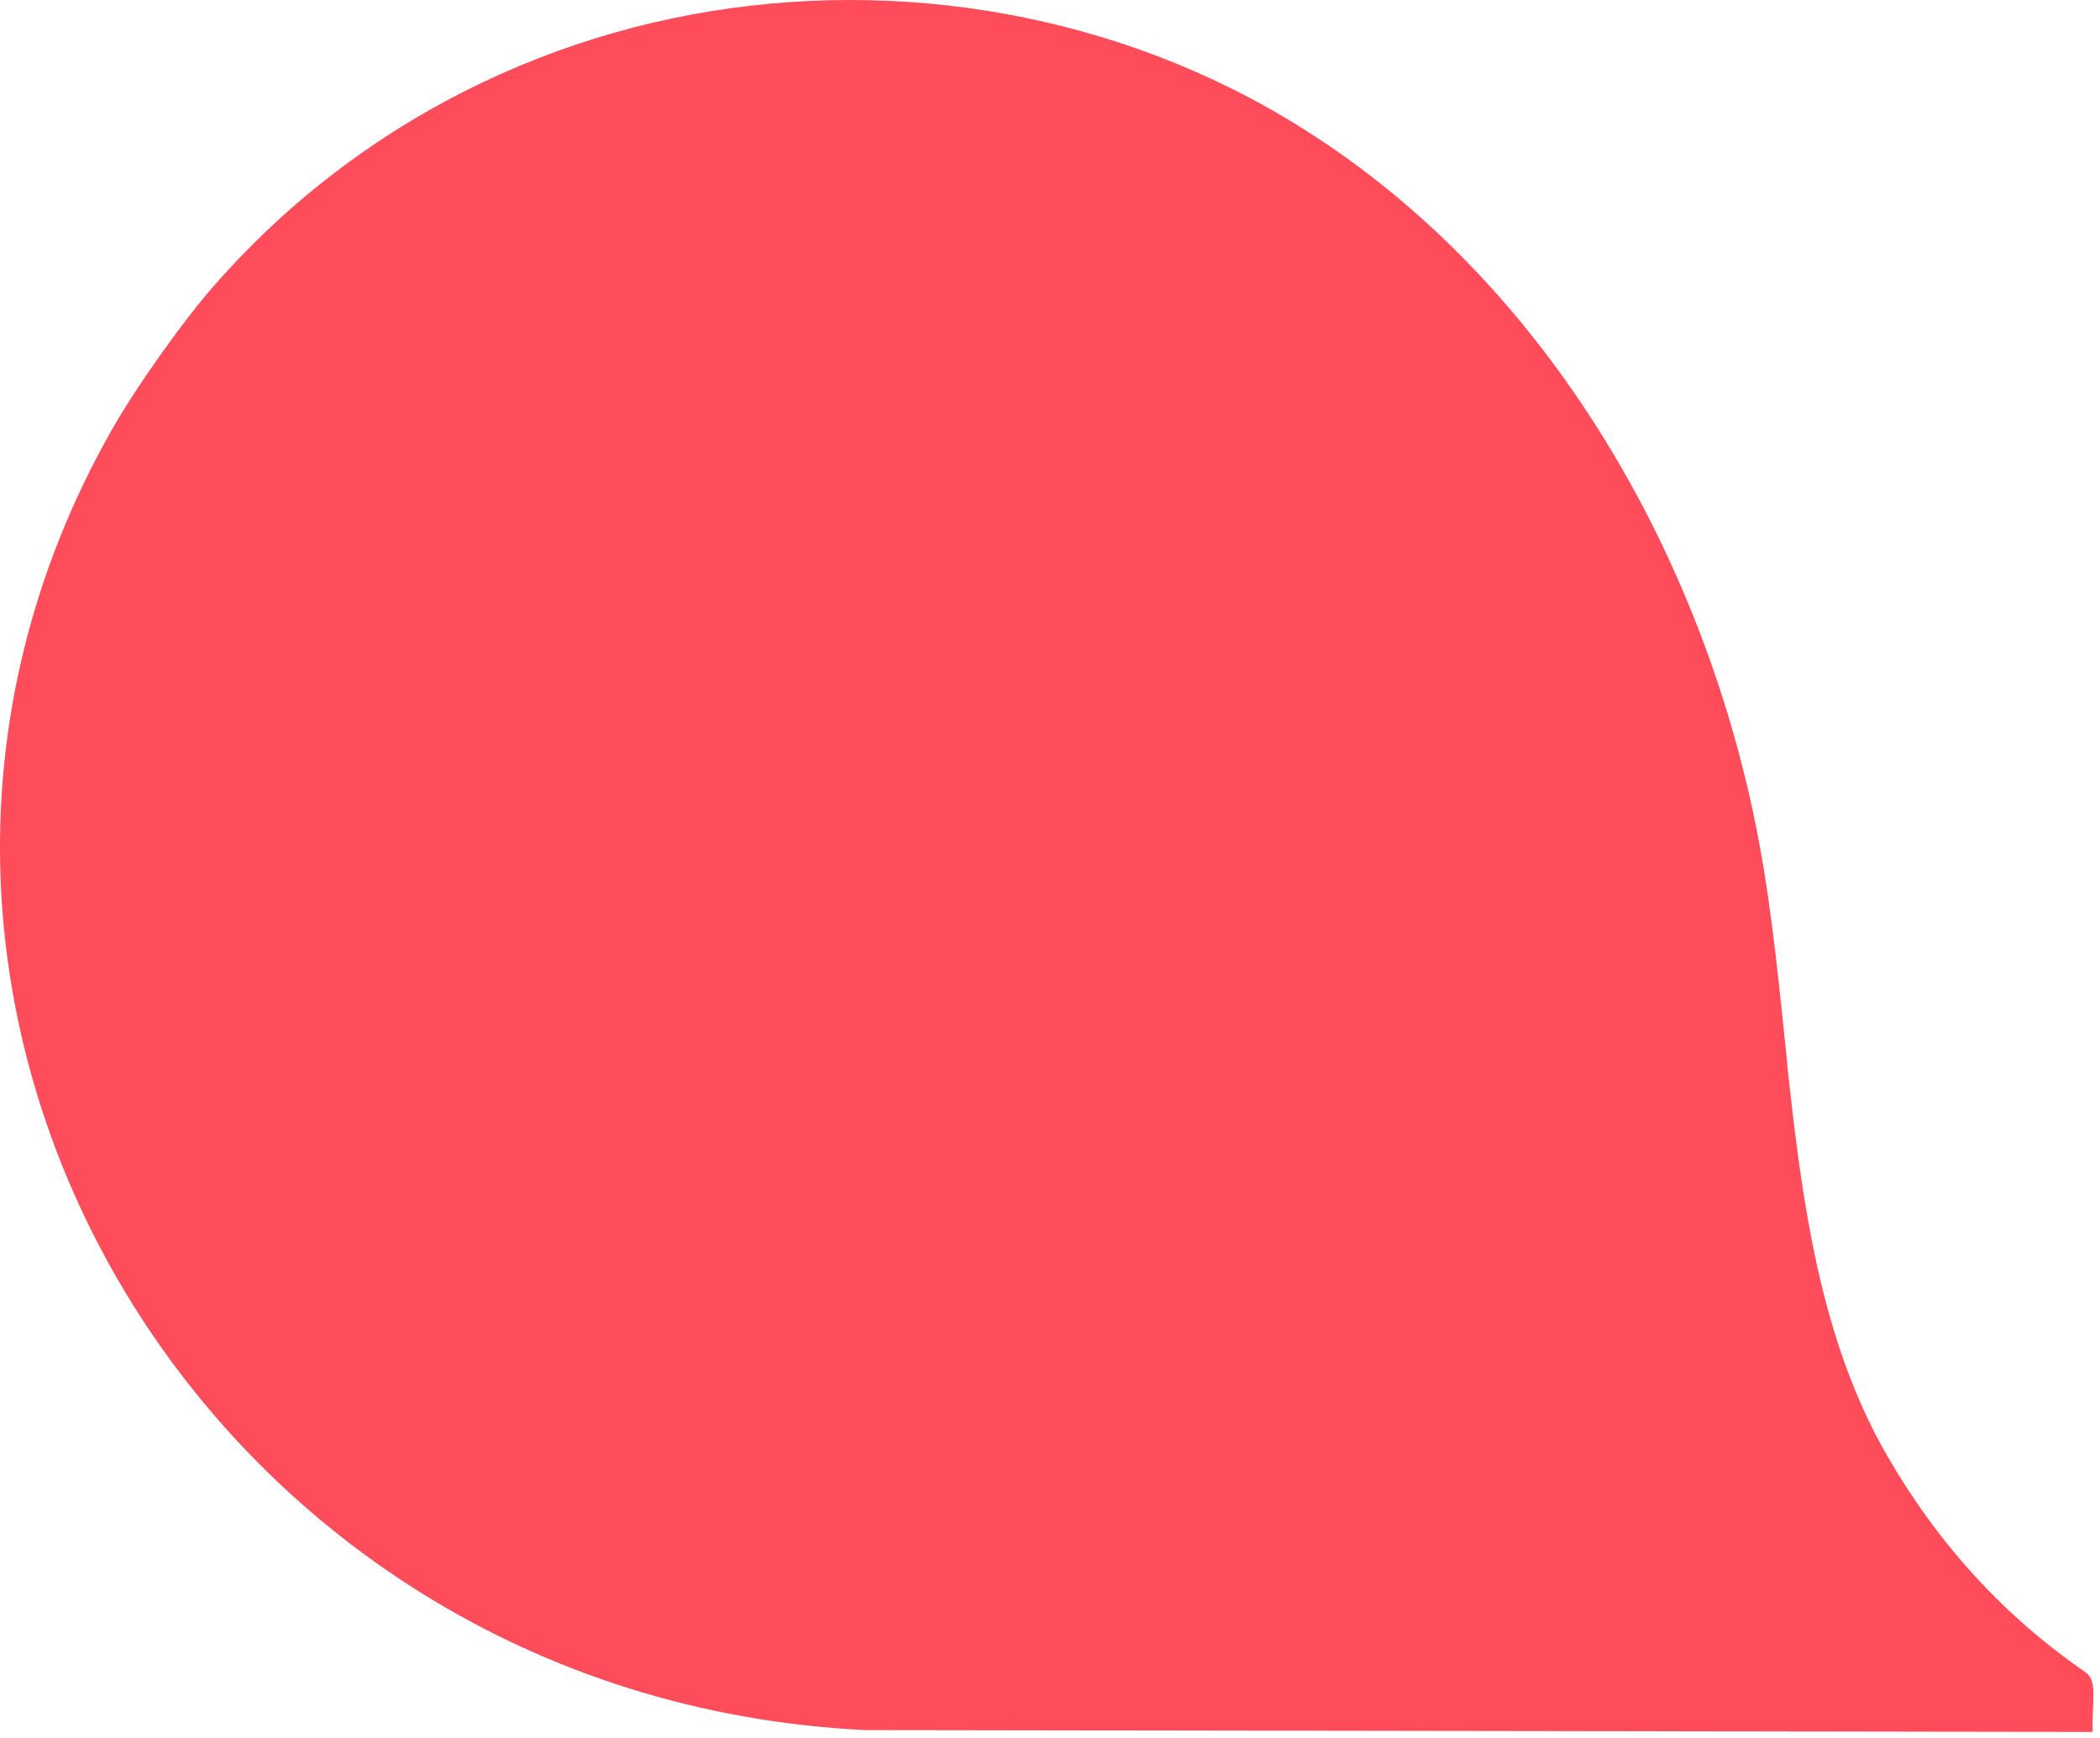 <?xml version="1.0" ?>
<svg xmlns="http://www.w3.org/2000/svg" fill="none" viewBox="0 0 296 245">
	<path fill="#FF4C5A" d="M251.905 149.995c2.079 19.359 4.652 38.822 14.084 55.167 7.224 12.525 16.553 22.685 27.961 30.533 1.767 1.221.883 4.001 1.013 8.419l-172.985-.26C28.093 239.307-29.439 140.536 15.646 60.787c3.78-6.685 10.264-15.54 13.59-19.437 5.12-5.977 10.81-11.46 17.02-16.293C58.185 15.728 71.93 8.79 86.509 4.632c28.766-8.211 60.338-5.457 87.129 7.874 40.511 20.19 66.211 62.833 74.318 106.254 1.871 10.031 2.859 20.607 3.976 31.235h-.026Z"/>
</svg>